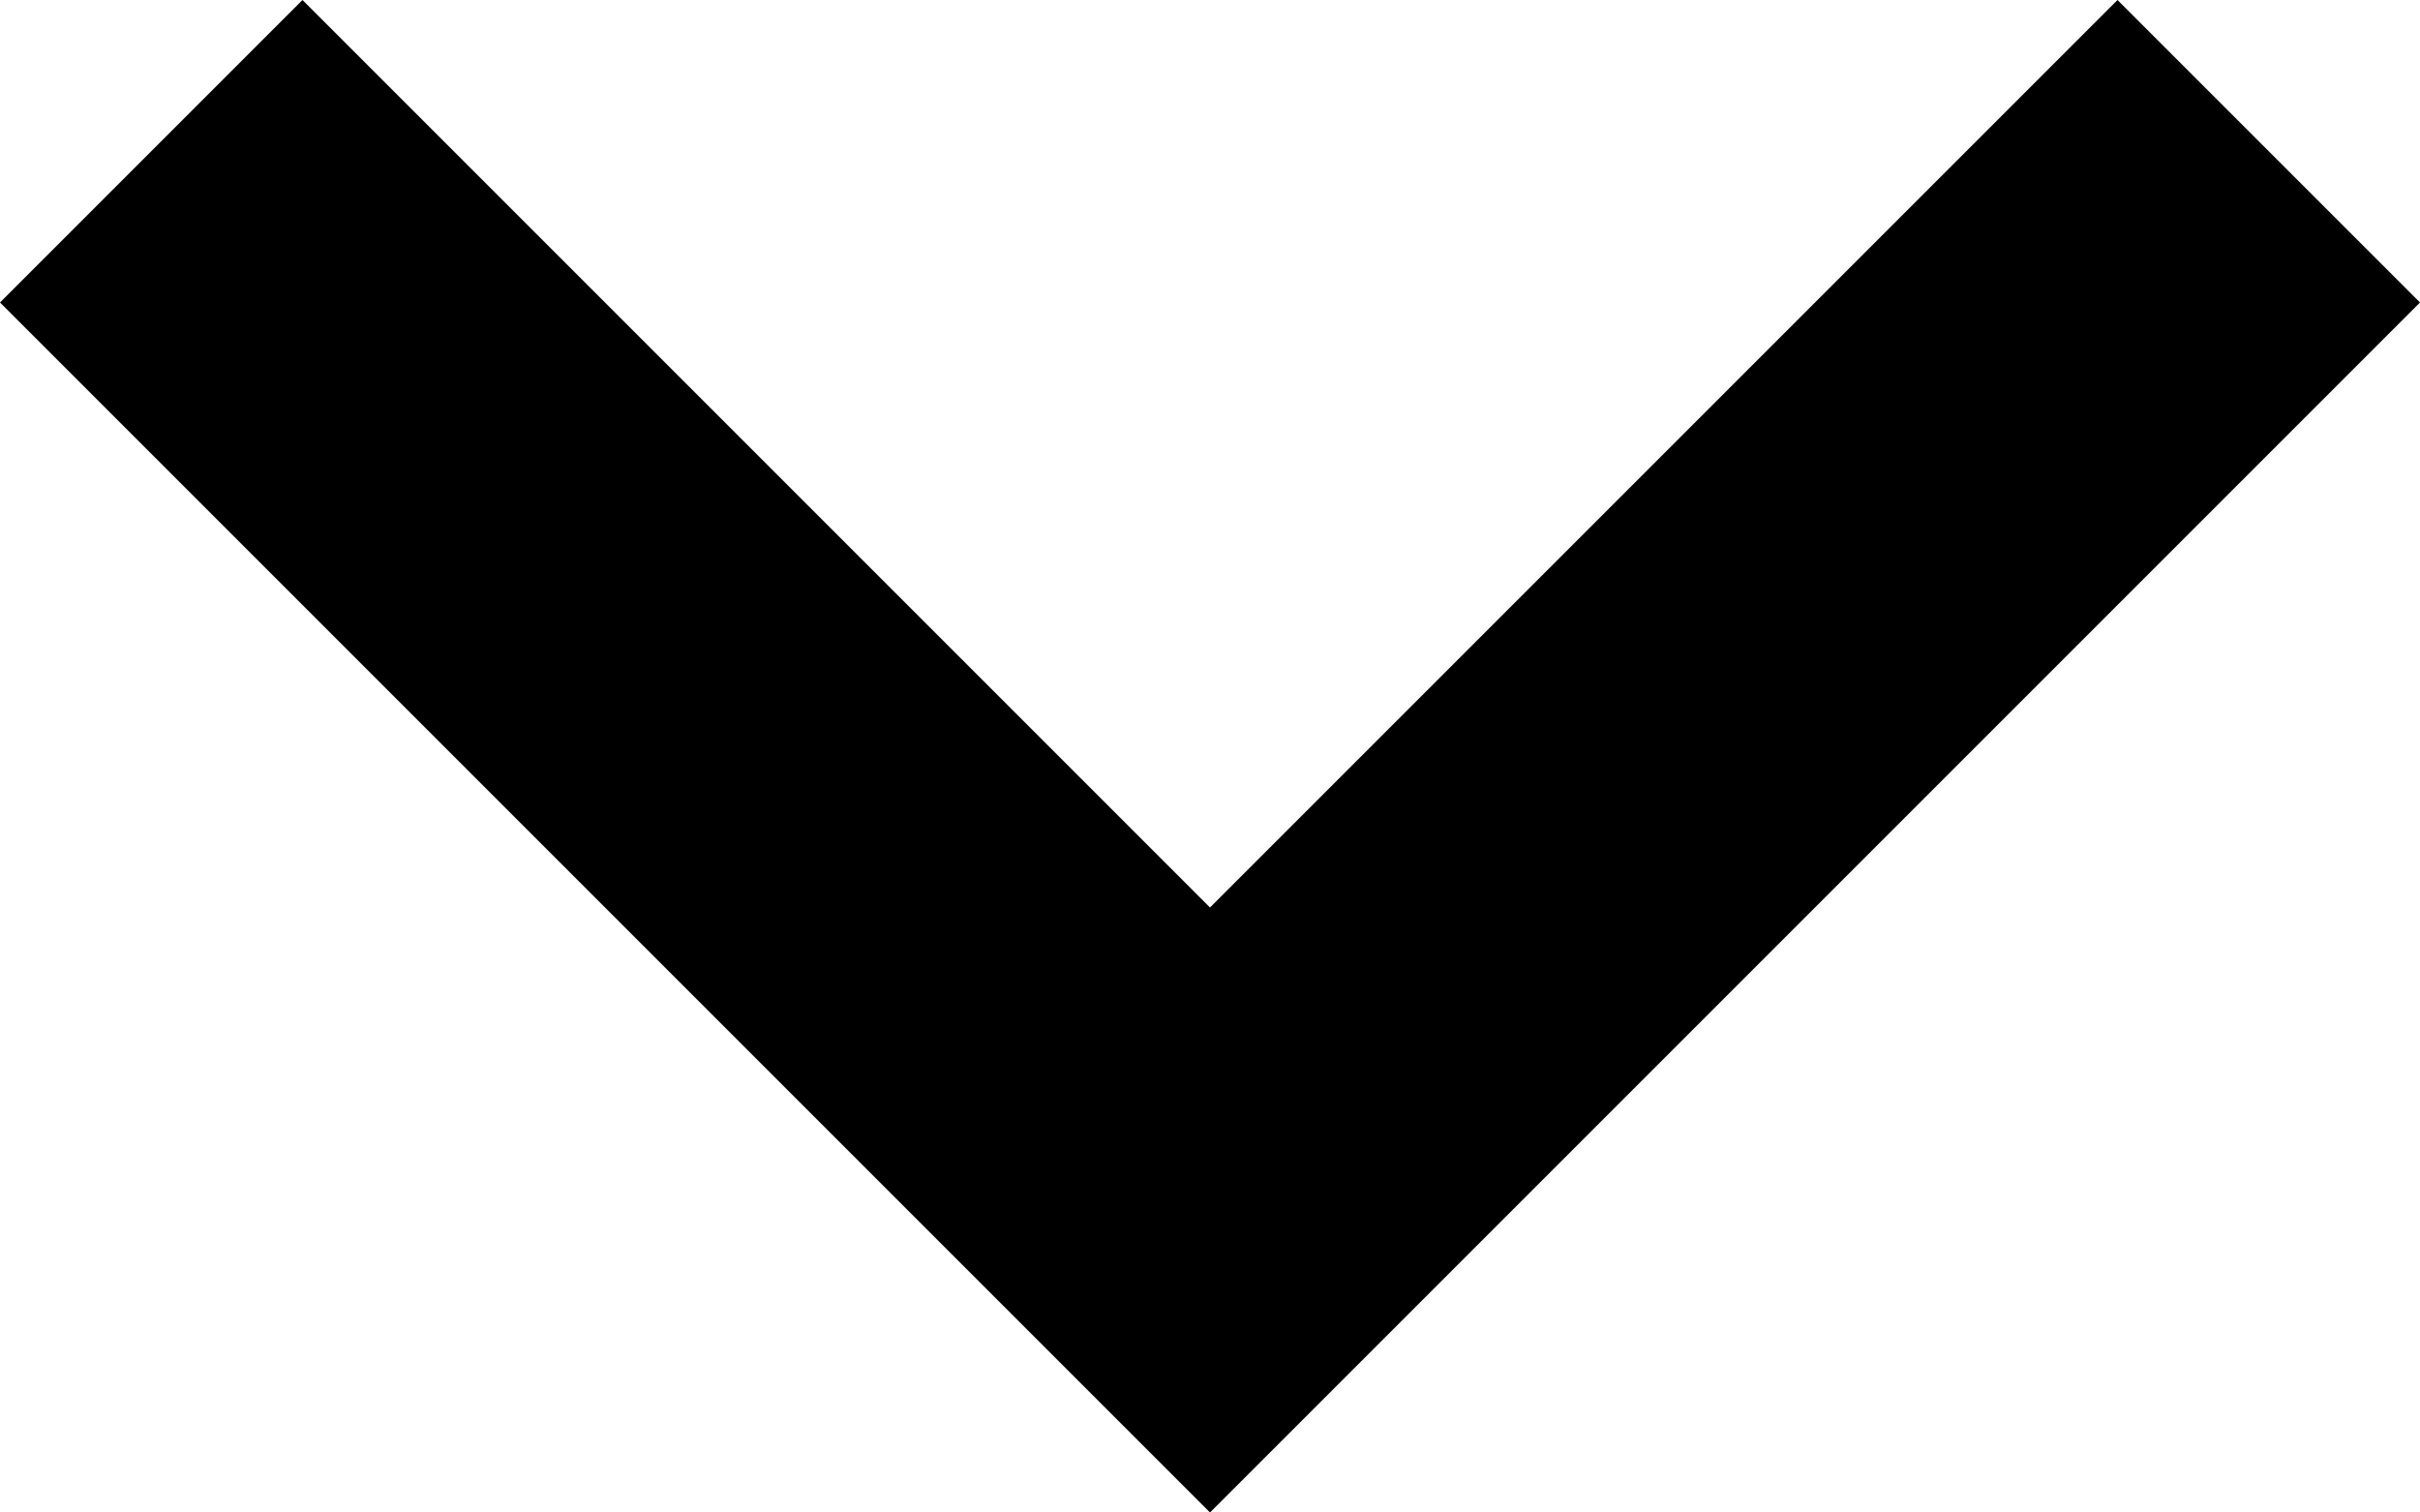 <svg xmlns="http://www.w3.org/2000/svg" width="35.05" height="21.906" viewBox="0 0 35.05 21.906">
  <path id="arrow-down" d="M10.381,10.5,23.525,23.644,36.669,10.5l4.381,4.381L23.525,32.406,6,14.881Z" transform="translate(-6 -10.5)" fill-rule="evenodd"/>
</svg>
